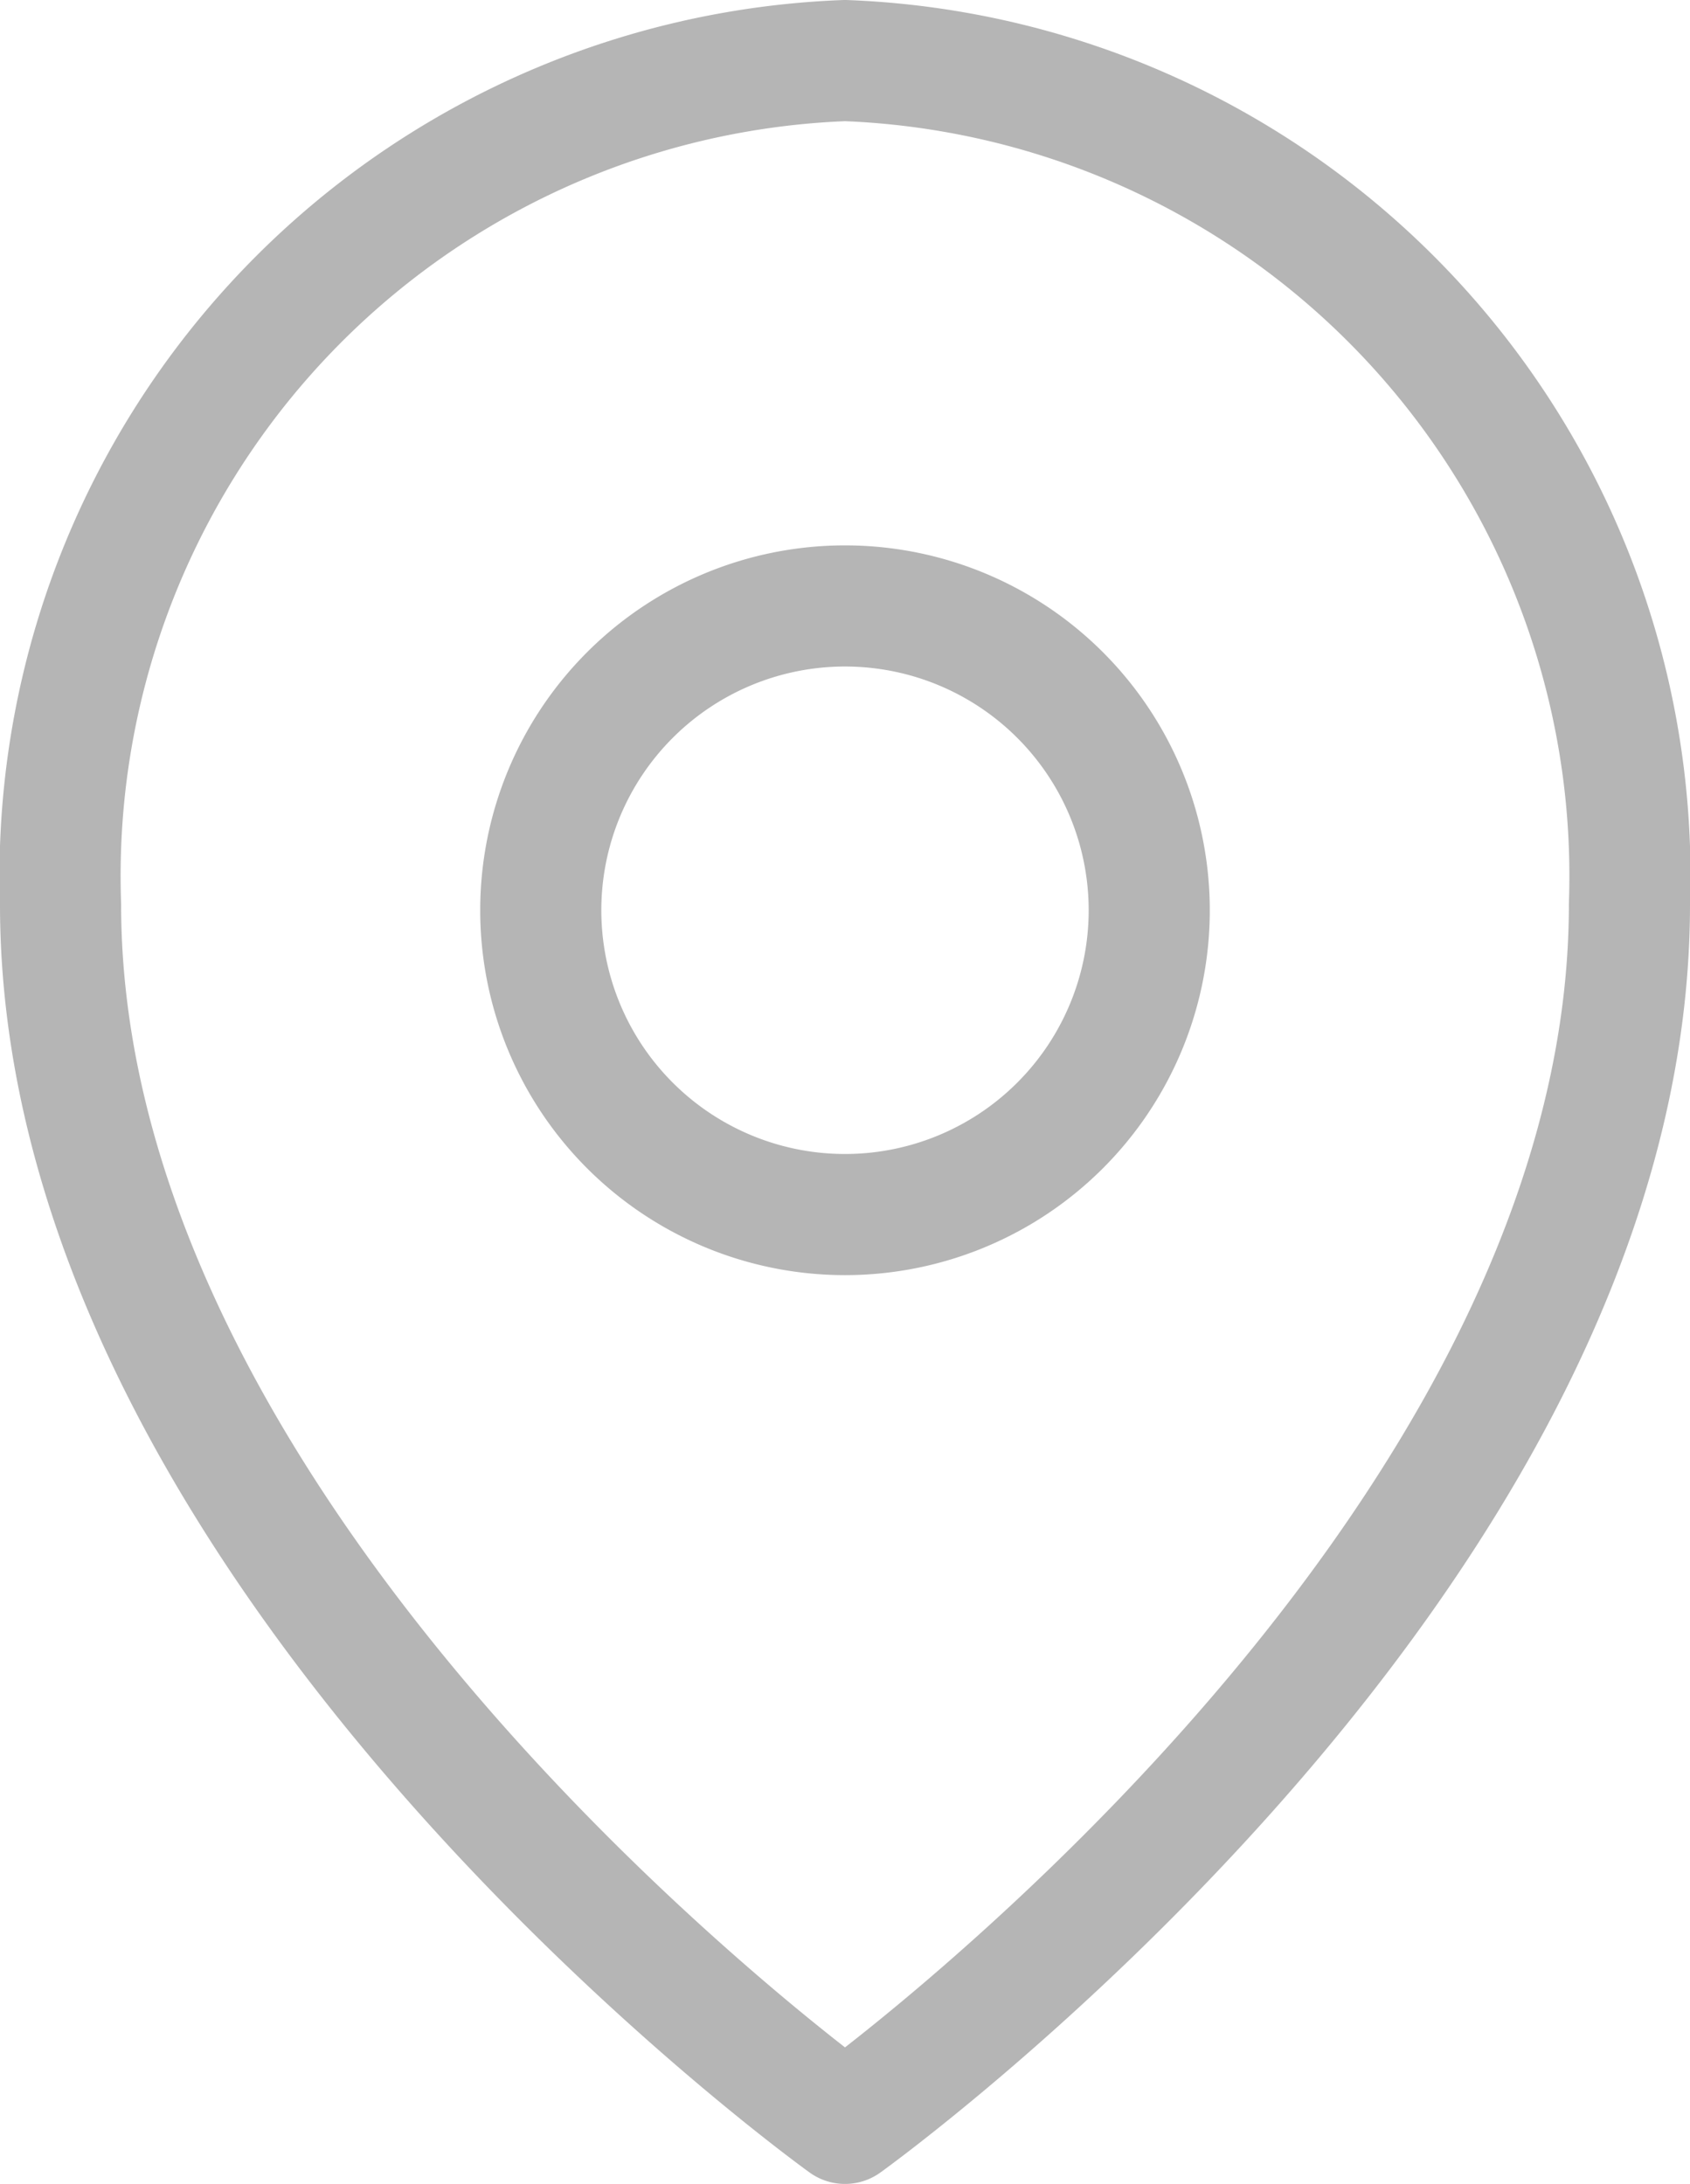 <svg xmlns="http://www.w3.org/2000/svg" width="13.954" height="18.029" viewBox="0 0 13.954 18.029">
  <g id="Icon_feather-map-pin" data-name="Icon feather-map-pin" transform="translate(-4 -1)">
    <path id="Caminho_181" data-name="Caminho 181" d="M17.454,8.466c0,5.418-6.477,10.062-6.477,10.062S4.5,13.884,4.5,8.466A6.735,6.735,0,0,1,10.977,1.5a6.735,6.735,0,0,1,6.477,6.966Z" fill="none" stroke="#b5b5b5" stroke-linecap="round" stroke-linejoin="round" stroke-width="1"/>
    <path id="Caminho_182" data-name="Caminho 182" d="M18.524,13.012A2.512,2.512,0,1,1,16.012,10.5,2.512,2.512,0,0,1,18.524,13.012Z" transform="translate(-5.035 -4.498)" fill="none" stroke="#b5b5b5" stroke-linecap="round" stroke-linejoin="round" stroke-width="1"/>
  </g>
</svg>
